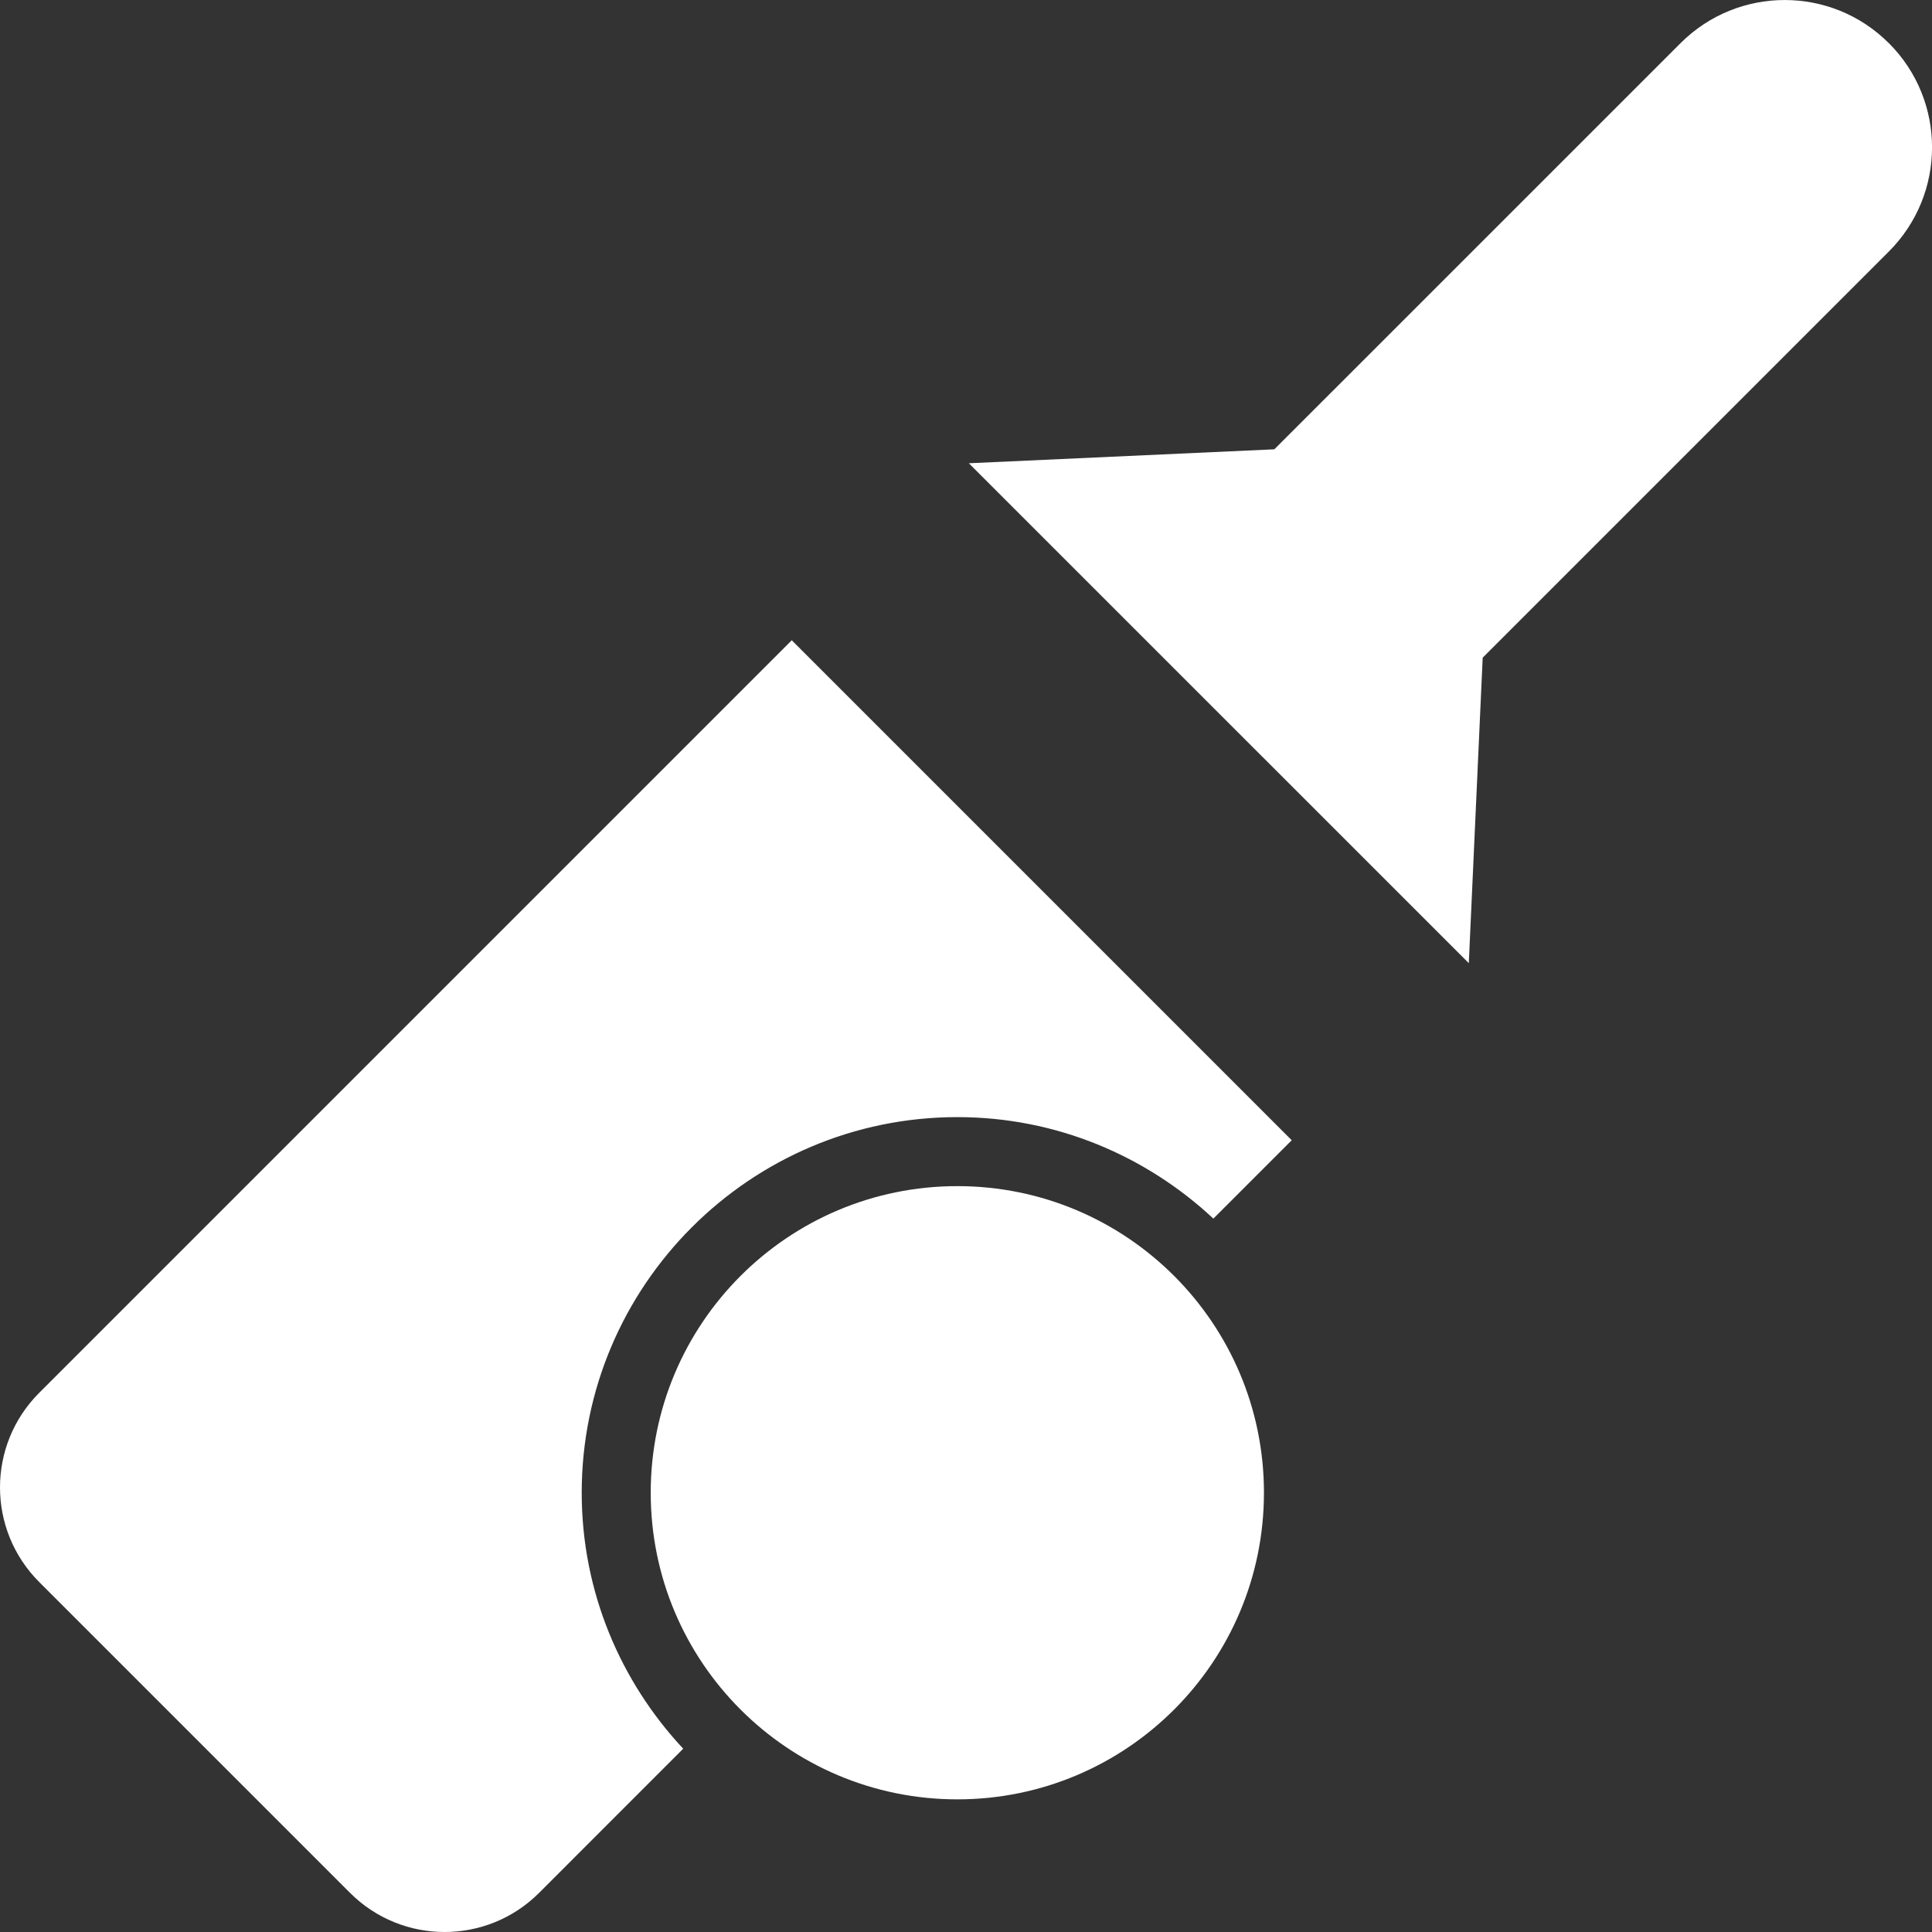 <svg width="32" height="32" viewBox="0 0 32 32" fill="none" xmlns="http://www.w3.org/2000/svg">
<rect x="0" y="0" width="32" height="32" fill="#333333" stroke="none"/>
<path d="M31.285 0.715C30.333 -0.238 28.788 -0.238 27.835 0.715L21.107 7.442L16.047 7.673L24.328 15.953L24.558 10.893L31.286 4.165C32.239 3.212 32.239 1.668 31.286 0.715L31.285 0.715Z" fill="white"/>
<path d="M20.935 24.724C20.935 27.529 18.661 29.803 15.857 29.803C13.052 29.803 10.778 27.529 10.778 24.724C10.778 21.92 13.052 19.646 15.857 19.646C18.661 19.646 20.935 21.92 20.935 24.724Z" fill="white"/>
<path d="M9.635 24.724C9.635 21.294 12.426 18.503 15.857 18.503C17.496 18.503 18.985 19.145 20.097 20.184L21.395 18.886L13.114 10.605L0.648 23.071C-0.216 23.936 -0.216 25.337 0.648 26.202L5.798 31.352C6.663 32.216 8.064 32.216 8.929 31.352L11.316 28.964C10.277 27.852 9.635 26.363 9.635 24.724V24.724Z" fill="white"/>
</svg>
